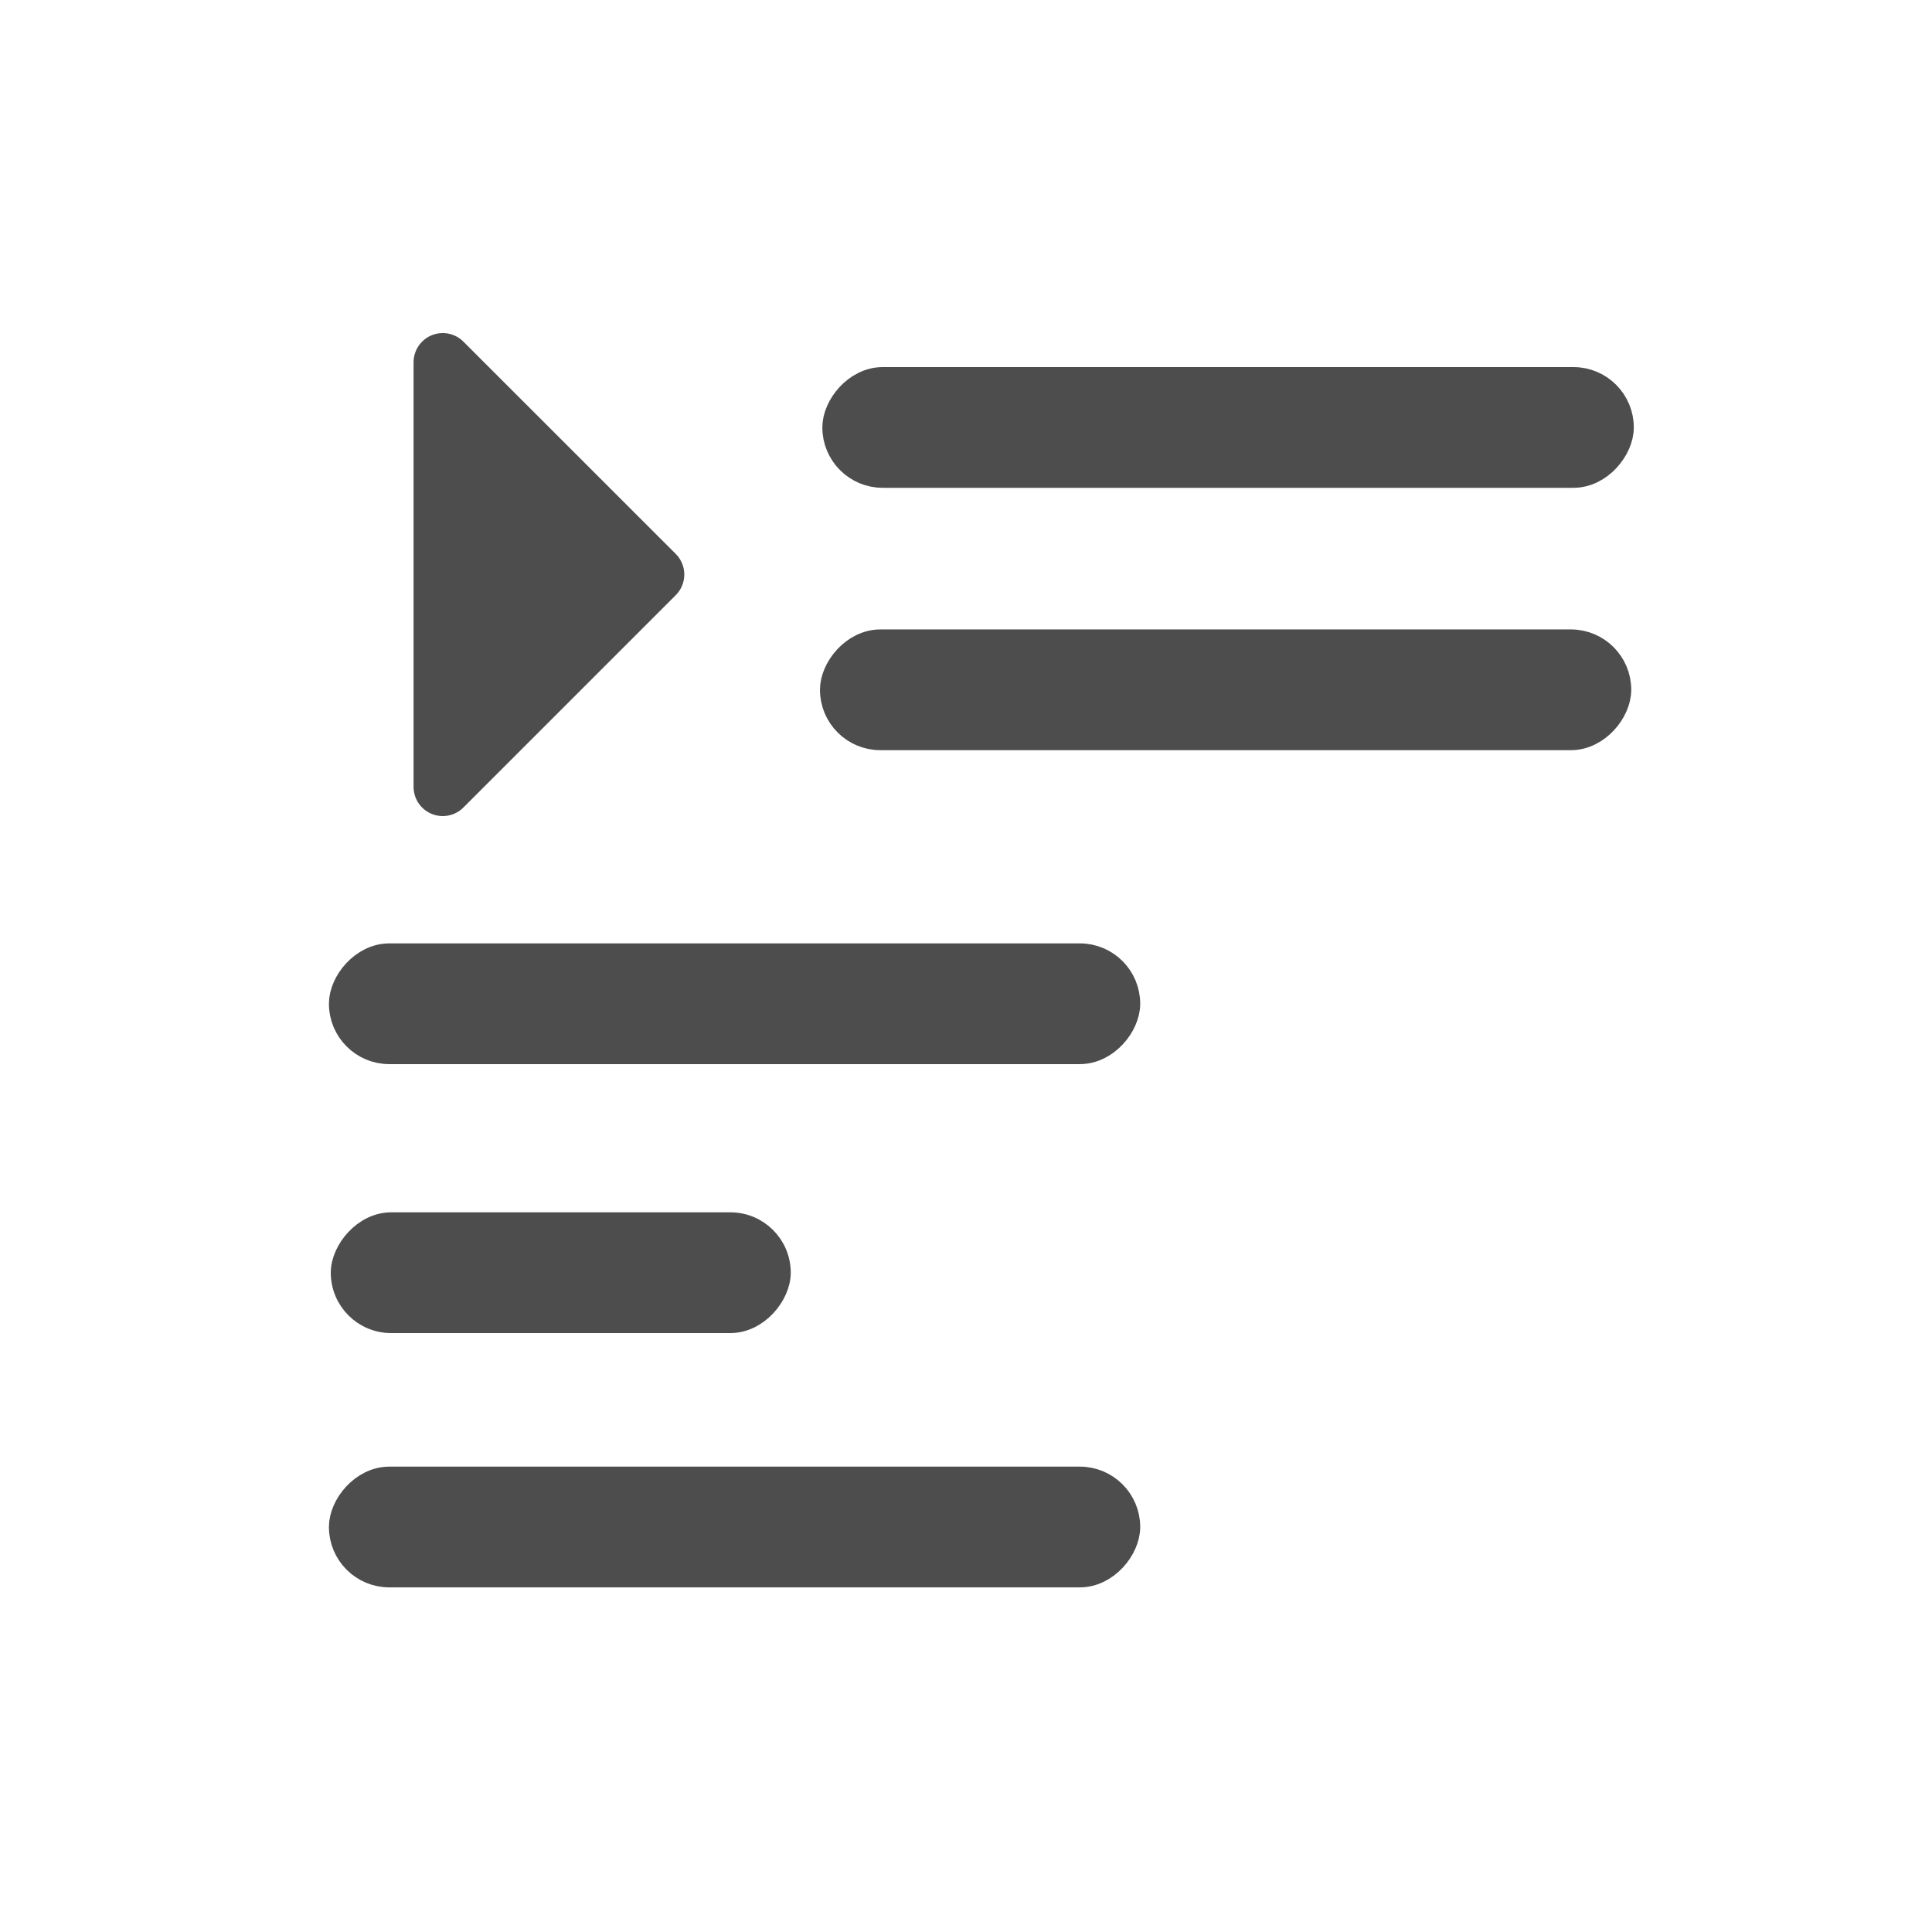 <svg viewBox="0 0 24 24" xmlns="http://www.w3.org/2000/svg"><g transform="translate(-329.2 -532.4)" fill="#4d4d4d" stroke="#4d4d4d" stroke-linecap="round" stroke-linejoin="round"><g transform="translate(3.383.8)"><rect transform="matrix(-1.293 0 0 1.293 332.2 -804.5)" x="-10.62" y="1037" width="7.516" height=".88" rx=".44" stroke-width=".28"/><g transform="scale(-1 1)"><g stroke-width=".362"><rect x="-345.9" y="539.6" width="9.716" height="1.138" rx=".569"/><rect x="-339.8" y="543.5" width="9.716" height="1.138" rx=".569"/></g><rect x="-335.5" y="546.8" width="5.434" height="1.22" rx=".61" stroke-width=".28"/><rect x="-339.8" y="550" width="9.716" height="1.138" rx=".569" stroke-width=".362"/></g></g><path d="m334.7 536.9v5.275l2.638-2.638z" stroke-width=".725"/></g></svg>

